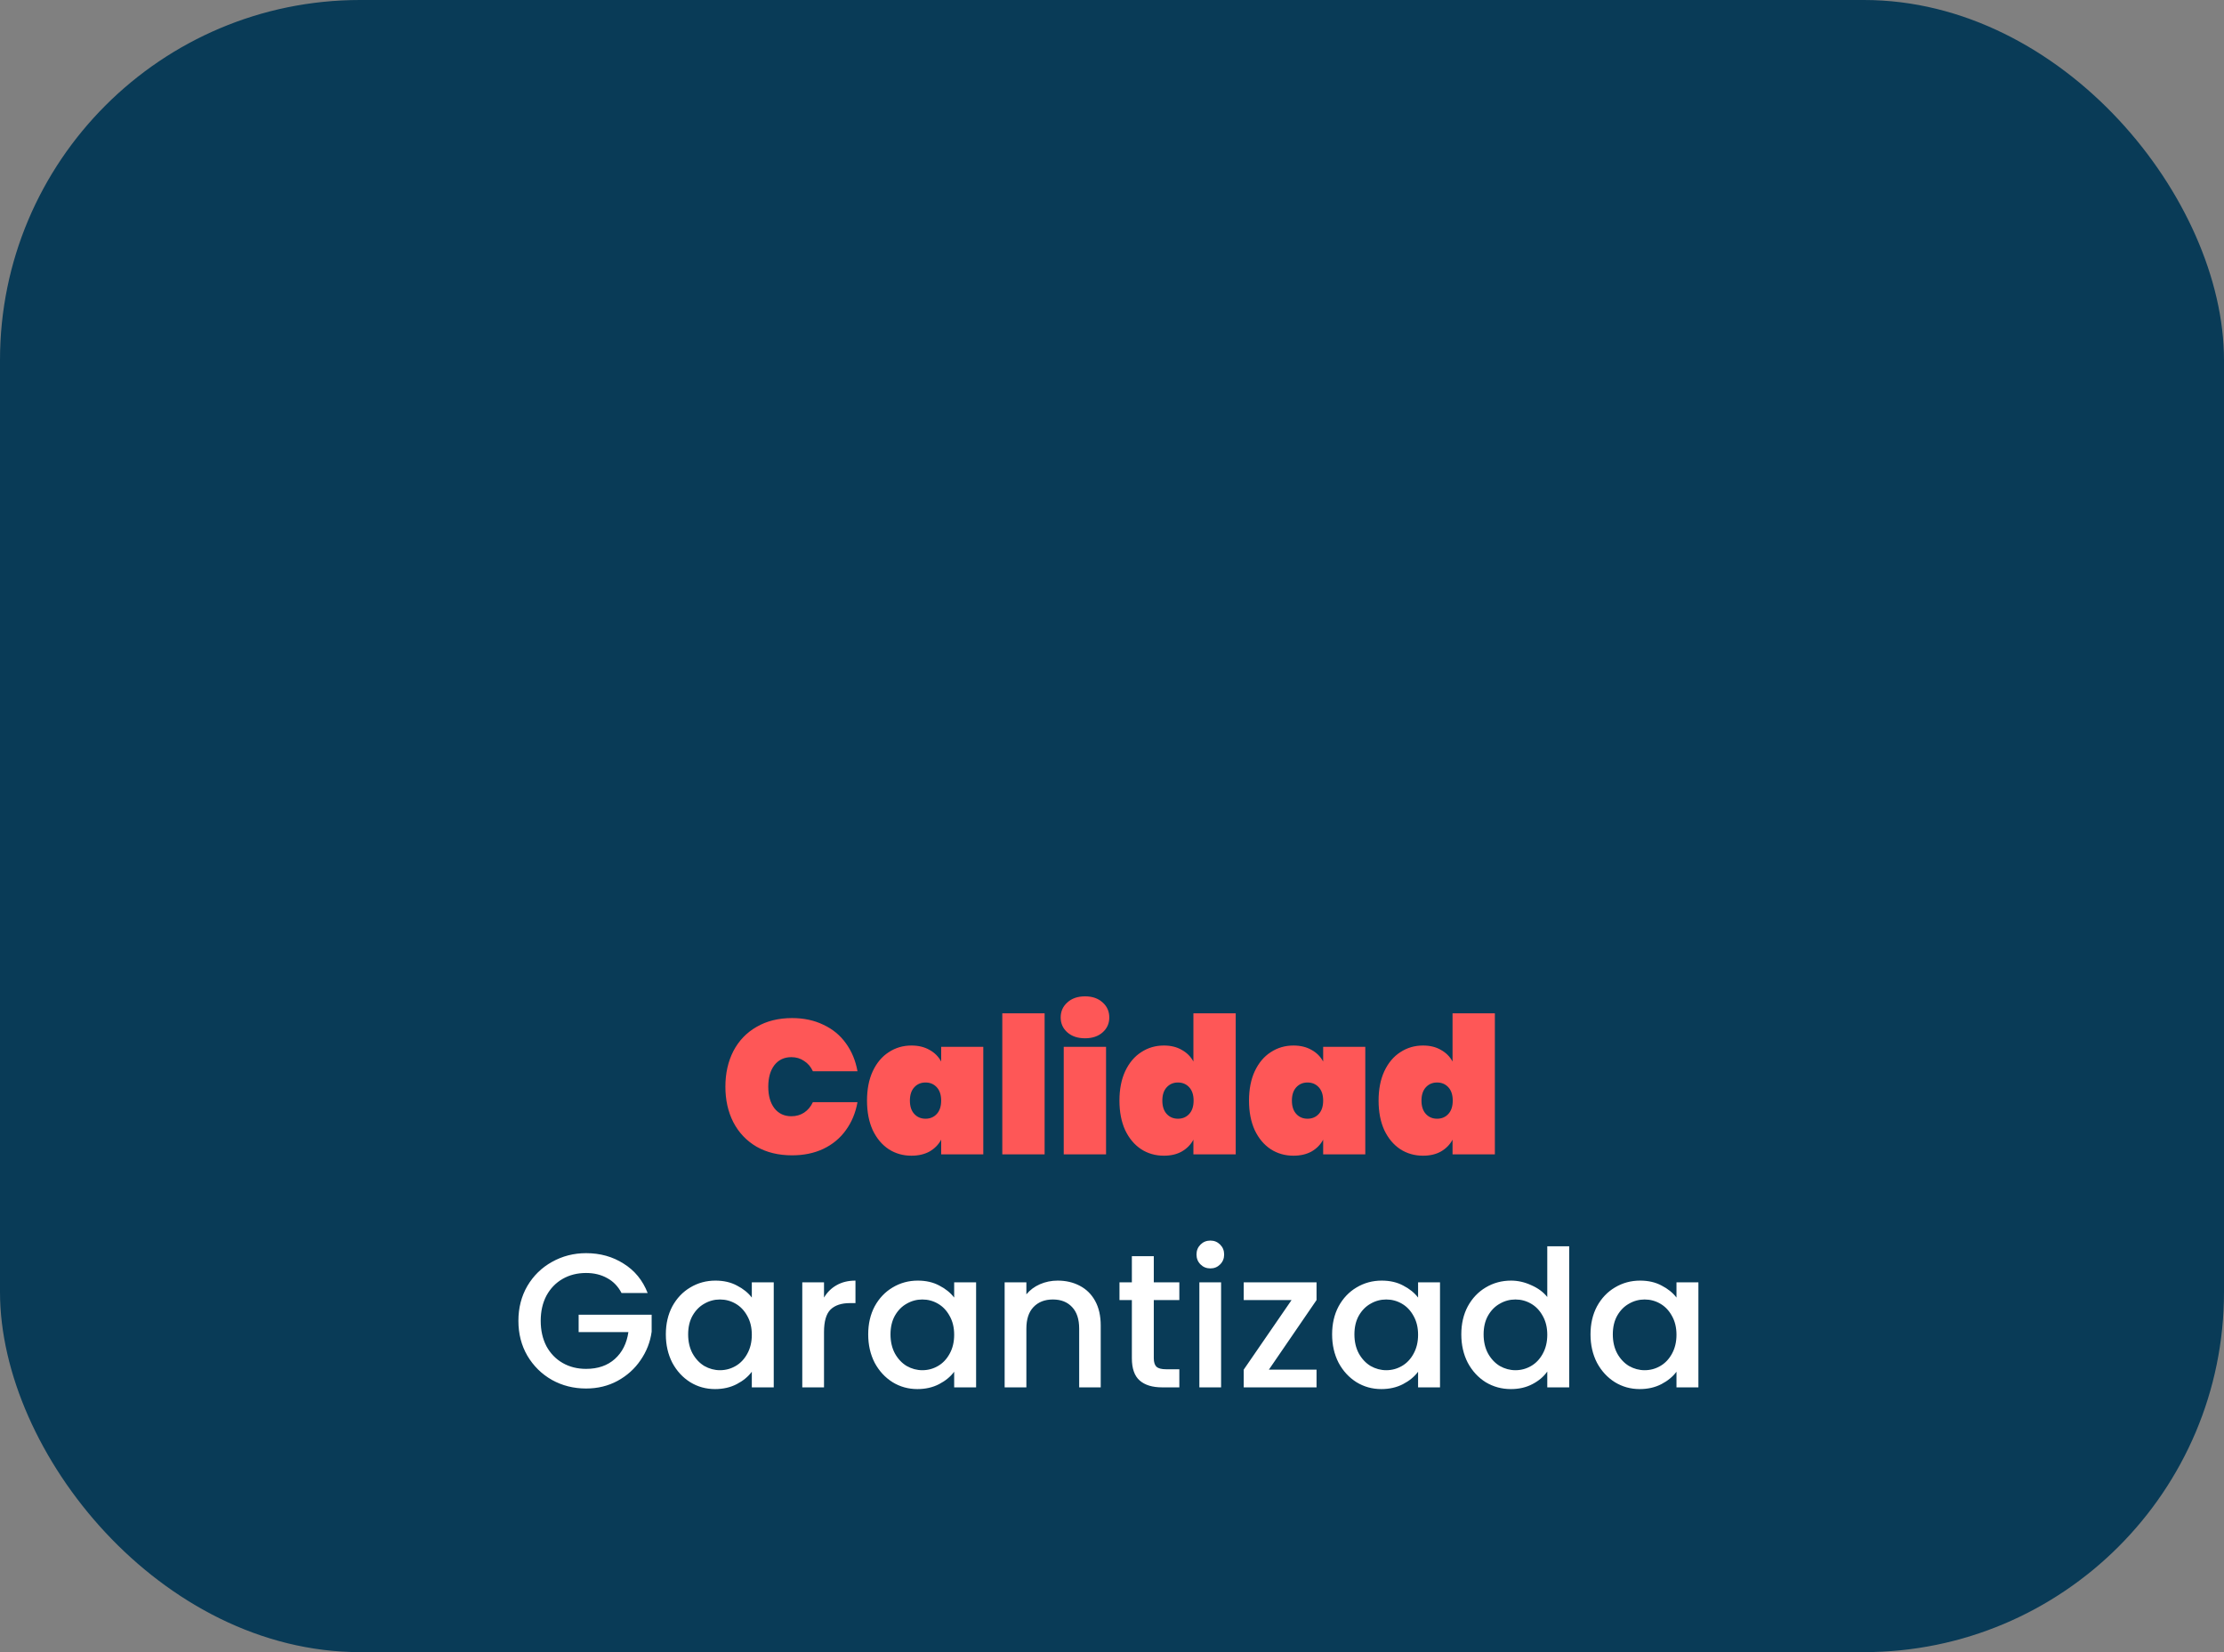 <svg width="210" height="156" viewBox="0 0 210 156" fill="none" xmlns="http://www.w3.org/2000/svg">
<rect x="0" y="0" width="210" height="156" fill="#808080" stroke="none"/>
<rect width="210" height="156" rx="34" fill="#093B57"/>
<path d="M68.494 102.61C68.494 101.35 68.746 100.228 69.25 99.244C69.766 98.26 70.498 97.498 71.446 96.958C72.394 96.406 73.51 96.13 74.794 96.13C75.898 96.13 76.882 96.34 77.746 96.76C78.622 97.168 79.33 97.75 79.87 98.506C80.422 99.262 80.788 100.144 80.968 101.152H76.756C76.564 100.732 76.288 100.408 75.928 100.18C75.58 99.94 75.178 99.82 74.722 99.82C74.05 99.82 73.516 100.072 73.12 100.576C72.736 101.08 72.544 101.758 72.544 102.61C72.544 103.462 72.736 104.14 73.12 104.644C73.516 105.148 74.05 105.4 74.722 105.4C75.178 105.4 75.58 105.286 75.928 105.058C76.288 104.818 76.564 104.488 76.756 104.068H80.968C80.788 105.076 80.422 105.958 79.87 106.714C79.33 107.47 78.622 108.058 77.746 108.478C76.882 108.886 75.898 109.09 74.794 109.09C73.51 109.09 72.394 108.82 71.446 108.28C70.498 107.728 69.766 106.96 69.25 105.976C68.746 104.992 68.494 103.87 68.494 102.61ZM81.867 103.924C81.867 102.856 82.047 101.932 82.407 101.152C82.779 100.36 83.283 99.76 83.919 99.352C84.555 98.932 85.269 98.722 86.061 98.722C86.721 98.722 87.291 98.86 87.771 99.136C88.251 99.4 88.617 99.766 88.869 100.234V98.848H92.847V109H88.869V107.614C88.617 108.082 88.251 108.454 87.771 108.73C87.291 108.994 86.721 109.126 86.061 109.126C85.269 109.126 84.555 108.922 83.919 108.514C83.283 108.094 82.779 107.494 82.407 106.714C82.047 105.922 81.867 104.992 81.867 103.924ZM88.869 103.924C88.869 103.384 88.731 102.964 88.455 102.664C88.179 102.364 87.825 102.214 87.393 102.214C86.961 102.214 86.607 102.364 86.331 102.664C86.055 102.964 85.917 103.384 85.917 103.924C85.917 104.464 86.055 104.884 86.331 105.184C86.607 105.484 86.961 105.634 87.393 105.634C87.825 105.634 88.179 105.484 88.455 105.184C88.731 104.884 88.869 104.464 88.869 103.924ZM98.637 95.68V109H94.641V95.68H98.637ZM102.458 98.038C101.762 98.038 101.204 97.852 100.784 97.48C100.364 97.108 100.154 96.64 100.154 96.076C100.154 95.5 100.364 95.026 100.784 94.654C101.204 94.27 101.762 94.078 102.458 94.078C103.142 94.078 103.694 94.27 104.114 94.654C104.534 95.026 104.744 95.5 104.744 96.076C104.744 96.64 104.534 97.108 104.114 97.48C103.694 97.852 103.142 98.038 102.458 98.038ZM104.438 98.848V109H100.442V98.848H104.438ZM105.703 103.924C105.703 102.856 105.883 101.932 106.243 101.152C106.615 100.36 107.119 99.76 107.755 99.352C108.391 98.932 109.105 98.722 109.897 98.722C110.557 98.722 111.121 98.86 111.589 99.136C112.069 99.4 112.435 99.766 112.687 100.234V95.68H116.683V109H112.687V107.614C112.435 108.082 112.069 108.454 111.589 108.73C111.121 108.994 110.557 109.126 109.897 109.126C109.105 109.126 108.391 108.922 107.755 108.514C107.119 108.094 106.615 107.494 106.243 106.714C105.883 105.922 105.703 104.992 105.703 103.924ZM112.705 103.924C112.705 103.384 112.567 102.964 112.291 102.664C112.015 102.364 111.661 102.214 111.229 102.214C110.797 102.214 110.443 102.364 110.167 102.664C109.891 102.964 109.753 103.384 109.753 103.924C109.753 104.464 109.891 104.884 110.167 105.184C110.443 105.484 110.797 105.634 111.229 105.634C111.661 105.634 112.015 105.484 112.291 105.184C112.567 104.884 112.705 104.464 112.705 103.924ZM117.937 103.924C117.937 102.856 118.117 101.932 118.477 101.152C118.849 100.36 119.353 99.76 119.989 99.352C120.625 98.932 121.339 98.722 122.131 98.722C122.791 98.722 123.361 98.86 123.841 99.136C124.321 99.4 124.687 99.766 124.939 100.234V98.848H128.917V109H124.939V107.614C124.687 108.082 124.321 108.454 123.841 108.73C123.361 108.994 122.791 109.126 122.131 109.126C121.339 109.126 120.625 108.922 119.989 108.514C119.353 108.094 118.849 107.494 118.477 106.714C118.117 105.922 117.937 104.992 117.937 103.924ZM124.939 103.924C124.939 103.384 124.801 102.964 124.525 102.664C124.249 102.364 123.895 102.214 123.463 102.214C123.031 102.214 122.677 102.364 122.401 102.664C122.125 102.964 121.987 103.384 121.987 103.924C121.987 104.464 122.125 104.884 122.401 105.184C122.677 105.484 123.031 105.634 123.463 105.634C123.895 105.634 124.249 105.484 124.525 105.184C124.801 104.884 124.939 104.464 124.939 103.924ZM130.172 103.924C130.172 102.856 130.352 101.932 130.712 101.152C131.084 100.36 131.588 99.76 132.224 99.352C132.86 98.932 133.574 98.722 134.366 98.722C135.026 98.722 135.59 98.86 136.058 99.136C136.538 99.4 136.904 99.766 137.156 100.234V95.68H141.152V109H137.156V107.614C136.904 108.082 136.538 108.454 136.058 108.73C135.59 108.994 135.026 109.126 134.366 109.126C133.574 109.126 132.86 108.922 132.224 108.514C131.588 108.094 131.084 107.494 130.712 106.714C130.352 105.922 130.172 104.992 130.172 103.924ZM137.174 103.924C137.174 103.384 137.036 102.964 136.76 102.664C136.484 102.364 136.13 102.214 135.698 102.214C135.266 102.214 134.912 102.364 134.636 102.664C134.36 102.964 134.222 103.384 134.222 103.924C134.222 104.464 134.36 104.884 134.636 105.184C134.912 105.484 135.266 105.634 135.698 105.634C136.13 105.634 136.484 105.484 136.76 105.184C137.036 104.884 137.174 104.464 137.174 103.924Z" fill="#FE5757"/>
<path d="M58.688 122.09C58.364 121.466 57.914 120.998 57.338 120.686C56.762 120.362 56.096 120.2 55.34 120.2C54.512 120.2 53.774 120.386 53.126 120.758C52.478 121.13 51.968 121.658 51.596 122.342C51.236 123.026 51.056 123.818 51.056 124.718C51.056 125.618 51.236 126.416 51.596 127.112C51.968 127.796 52.478 128.324 53.126 128.696C53.774 129.068 54.512 129.254 55.34 129.254C56.456 129.254 57.362 128.942 58.058 128.318C58.754 127.694 59.18 126.848 59.336 125.78H54.638V124.142H61.532V125.744C61.4 126.716 61.052 127.61 60.488 128.426C59.936 129.242 59.21 129.896 58.31 130.388C57.422 130.868 56.432 131.108 55.34 131.108C54.164 131.108 53.09 130.838 52.118 130.298C51.146 129.746 50.372 128.984 49.796 128.012C49.232 127.04 48.95 125.942 48.95 124.718C48.95 123.494 49.232 122.396 49.796 121.424C50.372 120.452 51.146 119.696 52.118 119.156C53.102 118.604 54.176 118.328 55.34 118.328C56.672 118.328 57.854 118.658 58.886 119.318C59.93 119.966 60.686 120.89 61.154 122.09H58.688ZM62.872 125.996C62.872 125 63.076 124.118 63.484 123.35C63.904 122.582 64.468 121.988 65.176 121.568C65.896 121.136 66.688 120.92 67.552 120.92C68.332 120.92 69.01 121.076 69.586 121.388C70.174 121.688 70.642 122.066 70.99 122.522V121.082H73.06V131H70.99V129.524C70.642 129.992 70.168 130.382 69.568 130.694C68.968 131.006 68.284 131.162 67.516 131.162C66.664 131.162 65.884 130.946 65.176 130.514C64.468 130.07 63.904 129.458 63.484 128.678C63.076 127.886 62.872 126.992 62.872 125.996ZM70.99 126.032C70.99 125.348 70.846 124.754 70.558 124.25C70.282 123.746 69.916 123.362 69.46 123.098C69.004 122.834 68.512 122.702 67.984 122.702C67.456 122.702 66.964 122.834 66.508 123.098C66.052 123.35 65.68 123.728 65.392 124.232C65.116 124.724 64.978 125.312 64.978 125.996C64.978 126.68 65.116 127.28 65.392 127.796C65.68 128.312 66.052 128.708 66.508 128.984C66.976 129.248 67.468 129.38 67.984 129.38C68.512 129.38 69.004 129.248 69.46 128.984C69.916 128.72 70.282 128.336 70.558 127.832C70.846 127.316 70.99 126.716 70.99 126.032ZM77.807 122.522C78.107 122.018 78.503 121.628 78.995 121.352C79.499 121.064 80.093 120.92 80.777 120.92V123.044H80.255C79.451 123.044 78.839 123.248 78.419 123.656C78.011 124.064 77.807 124.772 77.807 125.78V131H75.755V121.082H77.807V122.522ZM81.98 125.996C81.98 125 82.183 124.118 82.591 123.35C83.011 122.582 83.576 121.988 84.284 121.568C85.004 121.136 85.796 120.92 86.659 120.92C87.439 120.92 88.118 121.076 88.694 121.388C89.281 121.688 89.749 122.066 90.097 122.522V121.082H92.168V131H90.097V129.524C89.749 129.992 89.275 130.382 88.675 130.694C88.076 131.006 87.391 131.162 86.624 131.162C85.772 131.162 84.992 130.946 84.284 130.514C83.576 130.07 83.011 129.458 82.591 128.678C82.183 127.886 81.98 126.992 81.98 125.996ZM90.097 126.032C90.097 125.348 89.954 124.754 89.665 124.25C89.389 123.746 89.023 123.362 88.567 123.098C88.112 122.834 87.62 122.702 87.091 122.702C86.564 122.702 86.072 122.834 85.615 123.098C85.159 123.35 84.787 123.728 84.499 124.232C84.224 124.724 84.085 125.312 84.085 125.996C84.085 126.68 84.224 127.28 84.499 127.796C84.787 128.312 85.159 128.708 85.615 128.984C86.084 129.248 86.576 129.38 87.091 129.38C87.62 129.38 88.112 129.248 88.567 128.984C89.023 128.72 89.389 128.336 89.665 127.832C89.954 127.316 90.097 126.716 90.097 126.032ZM99.867 120.92C100.647 120.92 101.343 121.082 101.955 121.406C102.579 121.73 103.065 122.21 103.413 122.846C103.761 123.482 103.935 124.25 103.935 125.15V131H101.901V125.456C101.901 124.568 101.679 123.89 101.235 123.422C100.791 122.942 100.185 122.702 99.417 122.702C98.649 122.702 98.037 122.942 97.581 123.422C97.137 123.89 96.915 124.568 96.915 125.456V131H94.863V121.082H96.915V122.216C97.251 121.808 97.677 121.49 98.193 121.262C98.721 121.034 99.279 120.92 99.867 120.92ZM108.946 122.756V128.246C108.946 128.618 109.03 128.888 109.198 129.056C109.378 129.212 109.678 129.29 110.098 129.29H111.358V131H109.738C108.814 131 108.106 130.784 107.614 130.352C107.122 129.92 106.876 129.218 106.876 128.246V122.756H105.706V121.082H106.876V118.616H108.946V121.082H111.358V122.756H108.946ZM114.293 119.768C113.921 119.768 113.609 119.642 113.357 119.39C113.105 119.138 112.979 118.826 112.979 118.454C112.979 118.082 113.105 117.77 113.357 117.518C113.609 117.266 113.921 117.14 114.293 117.14C114.653 117.14 114.959 117.266 115.211 117.518C115.463 117.77 115.589 118.082 115.589 118.454C115.589 118.826 115.463 119.138 115.211 119.39C114.959 119.642 114.653 119.768 114.293 119.768ZM115.301 121.082V131H113.249V121.082H115.301ZM119.814 129.326H124.314V131H117.438V129.326L121.956 122.756H117.438V121.082H124.314V122.756L119.814 129.326ZM125.784 125.996C125.784 125 125.988 124.118 126.396 123.35C126.816 122.582 127.38 121.988 128.088 121.568C128.808 121.136 129.6 120.92 130.464 120.92C131.244 120.92 131.922 121.076 132.498 121.388C133.086 121.688 133.554 122.066 133.902 122.522V121.082H135.972V131H133.902V129.524C133.554 129.992 133.08 130.382 132.48 130.694C131.88 131.006 131.196 131.162 130.428 131.162C129.576 131.162 128.796 130.946 128.088 130.514C127.38 130.07 126.816 129.458 126.396 128.678C125.988 127.886 125.784 126.992 125.784 125.996ZM133.902 126.032C133.902 125.348 133.758 124.754 133.47 124.25C133.194 123.746 132.828 123.362 132.372 123.098C131.916 122.834 131.424 122.702 130.896 122.702C130.368 122.702 129.876 122.834 129.42 123.098C128.964 123.35 128.592 123.728 128.304 124.232C128.028 124.724 127.89 125.312 127.89 125.996C127.89 126.68 128.028 127.28 128.304 127.796C128.592 128.312 128.964 128.708 129.42 128.984C129.888 129.248 130.38 129.38 130.896 129.38C131.424 129.38 131.916 129.248 132.372 128.984C132.828 128.72 133.194 128.336 133.47 127.832C133.758 127.316 133.902 126.716 133.902 126.032ZM137.983 125.996C137.983 125 138.187 124.118 138.595 123.35C139.015 122.582 139.579 121.988 140.287 121.568C141.007 121.136 141.805 120.92 142.681 120.92C143.329 120.92 143.965 121.064 144.589 121.352C145.225 121.628 145.729 122 146.101 122.468V117.68H148.171V131H146.101V129.506C145.765 129.986 145.297 130.382 144.697 130.694C144.109 131.006 143.431 131.162 142.663 131.162C141.799 131.162 141.007 130.946 140.287 130.514C139.579 130.07 139.015 129.458 138.595 128.678C138.187 127.886 137.983 126.992 137.983 125.996ZM146.101 126.032C146.101 125.348 145.957 124.754 145.669 124.25C145.393 123.746 145.027 123.362 144.571 123.098C144.115 122.834 143.623 122.702 143.095 122.702C142.567 122.702 142.075 122.834 141.619 123.098C141.163 123.35 140.791 123.728 140.503 124.232C140.227 124.724 140.089 125.312 140.089 125.996C140.089 126.68 140.227 127.28 140.503 127.796C140.791 128.312 141.163 128.708 141.619 128.984C142.087 129.248 142.579 129.38 143.095 129.38C143.623 129.38 144.115 129.248 144.571 128.984C145.027 128.72 145.393 128.336 145.669 127.832C145.957 127.316 146.101 126.716 146.101 126.032ZM150.183 125.996C150.183 125 150.387 124.118 150.795 123.35C151.215 122.582 151.779 121.988 152.487 121.568C153.207 121.136 153.999 120.92 154.863 120.92C155.643 120.92 156.321 121.076 156.897 121.388C157.485 121.688 157.953 122.066 158.301 122.522V121.082H160.371V131H158.301V129.524C157.953 129.992 157.479 130.382 156.879 130.694C156.279 131.006 155.595 131.162 154.827 131.162C153.975 131.162 153.195 130.946 152.487 130.514C151.779 130.07 151.215 129.458 150.795 128.678C150.387 127.886 150.183 126.992 150.183 125.996ZM158.301 126.032C158.301 125.348 158.157 124.754 157.869 124.25C157.593 123.746 157.227 123.362 156.771 123.098C156.315 122.834 155.823 122.702 155.295 122.702C154.767 122.702 154.275 122.834 153.819 123.098C153.363 123.35 152.991 123.728 152.703 124.232C152.427 124.724 152.289 125.312 152.289 125.996C152.289 126.68 152.427 127.28 152.703 127.796C152.991 128.312 153.363 128.708 153.819 128.984C154.287 129.248 154.779 129.38 155.295 129.38C155.823 129.38 156.315 129.248 156.771 128.984C157.227 128.72 157.593 128.336 157.869 127.832C158.157 127.316 158.301 126.716 158.301 126.032Z" fill="white"/>
<rect x="60" width="80" height="80"/>
</svg>
